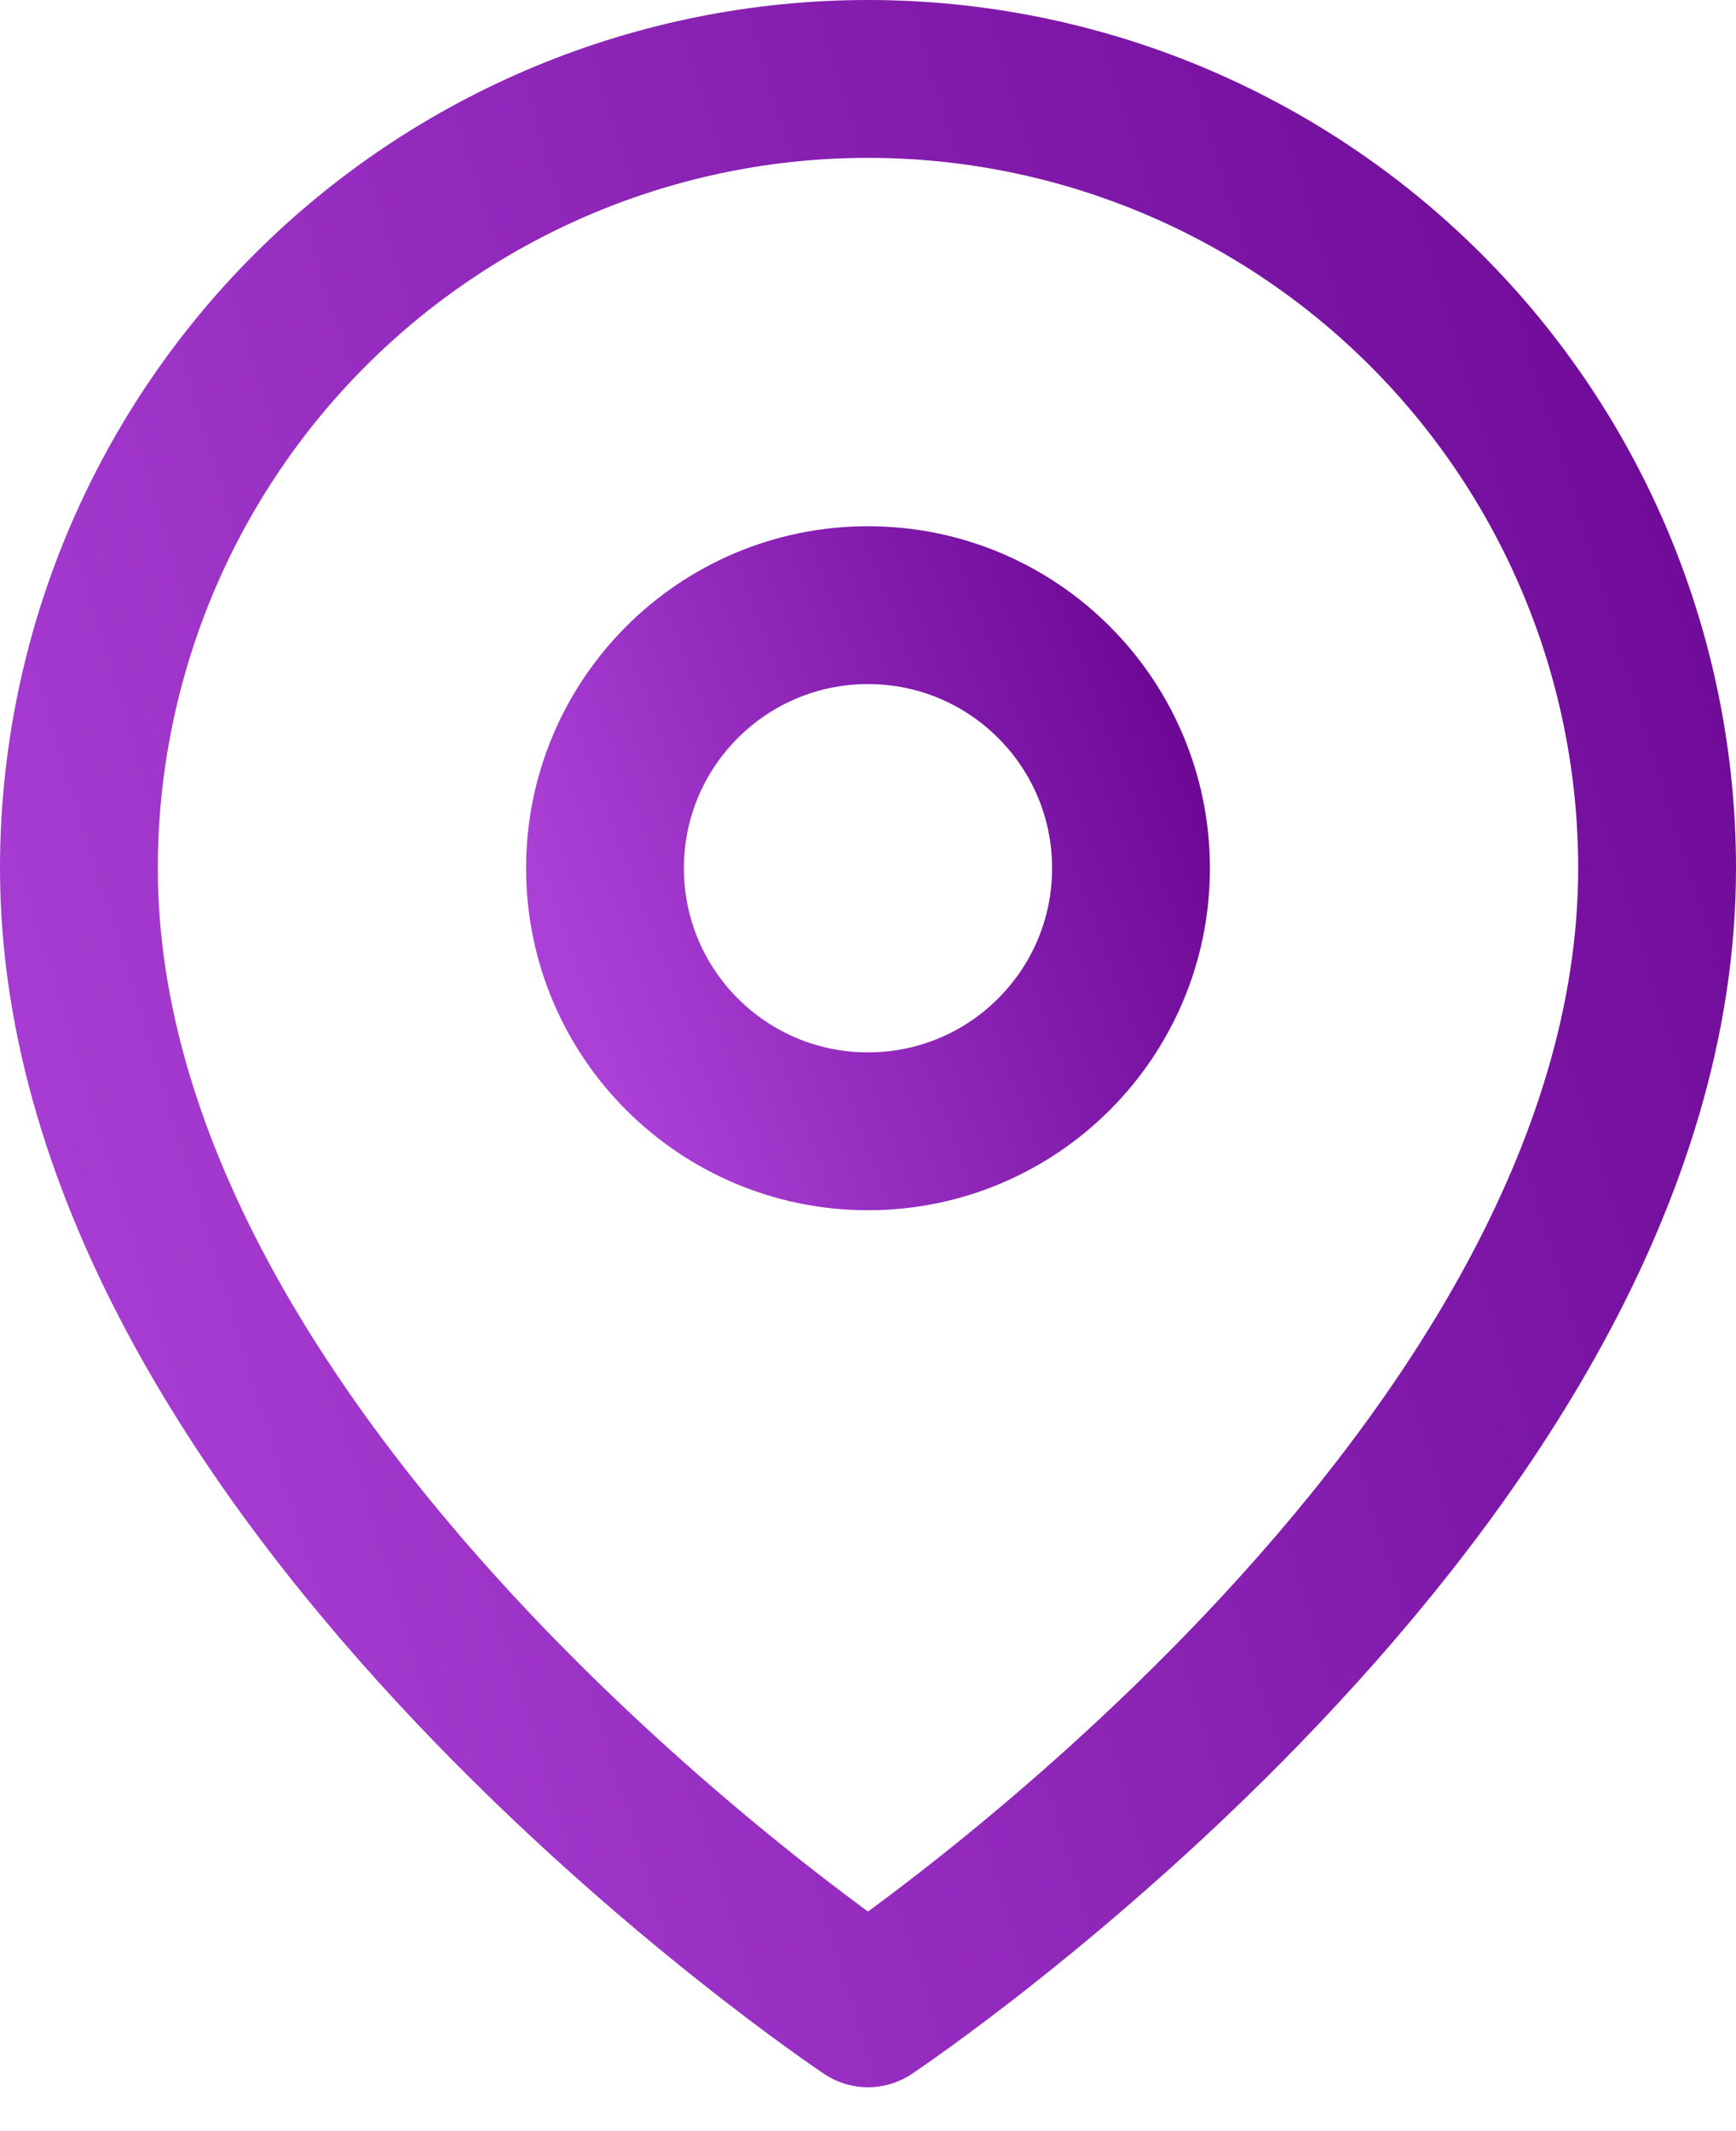 <svg width="22" height="27" viewBox="0 0 22 27" fill="none" xmlns="http://www.w3.org/2000/svg">
<g id="iconLocalization">
<path id="Vector" d="M21 11C21 18.778 11 25.444 11 25.444C11 25.444 1 18.778 1 11C1 8.348 2.054 5.804 3.929 3.929C5.804 2.054 8.348 1 11 1C13.652 1 16.196 2.054 18.071 3.929C19.946 5.804 21 8.348 21 11Z" stroke="url(#paint0_linear_138_1205)" stroke-width="2" stroke-linecap="round" stroke-linejoin="round"/>
<path id="Vector_2" d="M11 14.333C12.841 14.333 14.333 12.841 14.333 11C14.333 9.159 12.841 7.667 11 7.667C9.159 7.667 7.667 9.159 7.667 11C7.667 12.841 9.159 14.333 11 14.333Z" stroke="url(#paint1_linear_138_1205)" stroke-width="2" stroke-linecap="round" stroke-linejoin="round"/>
</g>
<defs>
<linearGradient id="paint0_linear_138_1205" x1="21" y1="1" x2="-3.123" y2="8.401" gradientUnits="userSpaceOnUse">
<stop stop-color="#6D0896"/>
<stop offset="1" stop-color="#AB40D6"/>
</linearGradient>
<linearGradient id="paint1_linear_138_1205" x1="14.333" y1="7.667" x2="6.62" y2="10.559" gradientUnits="userSpaceOnUse">
<stop stop-color="#6D0896"/>
<stop offset="1" stop-color="#AB40D6"/>
</linearGradient>
</defs>
</svg>
